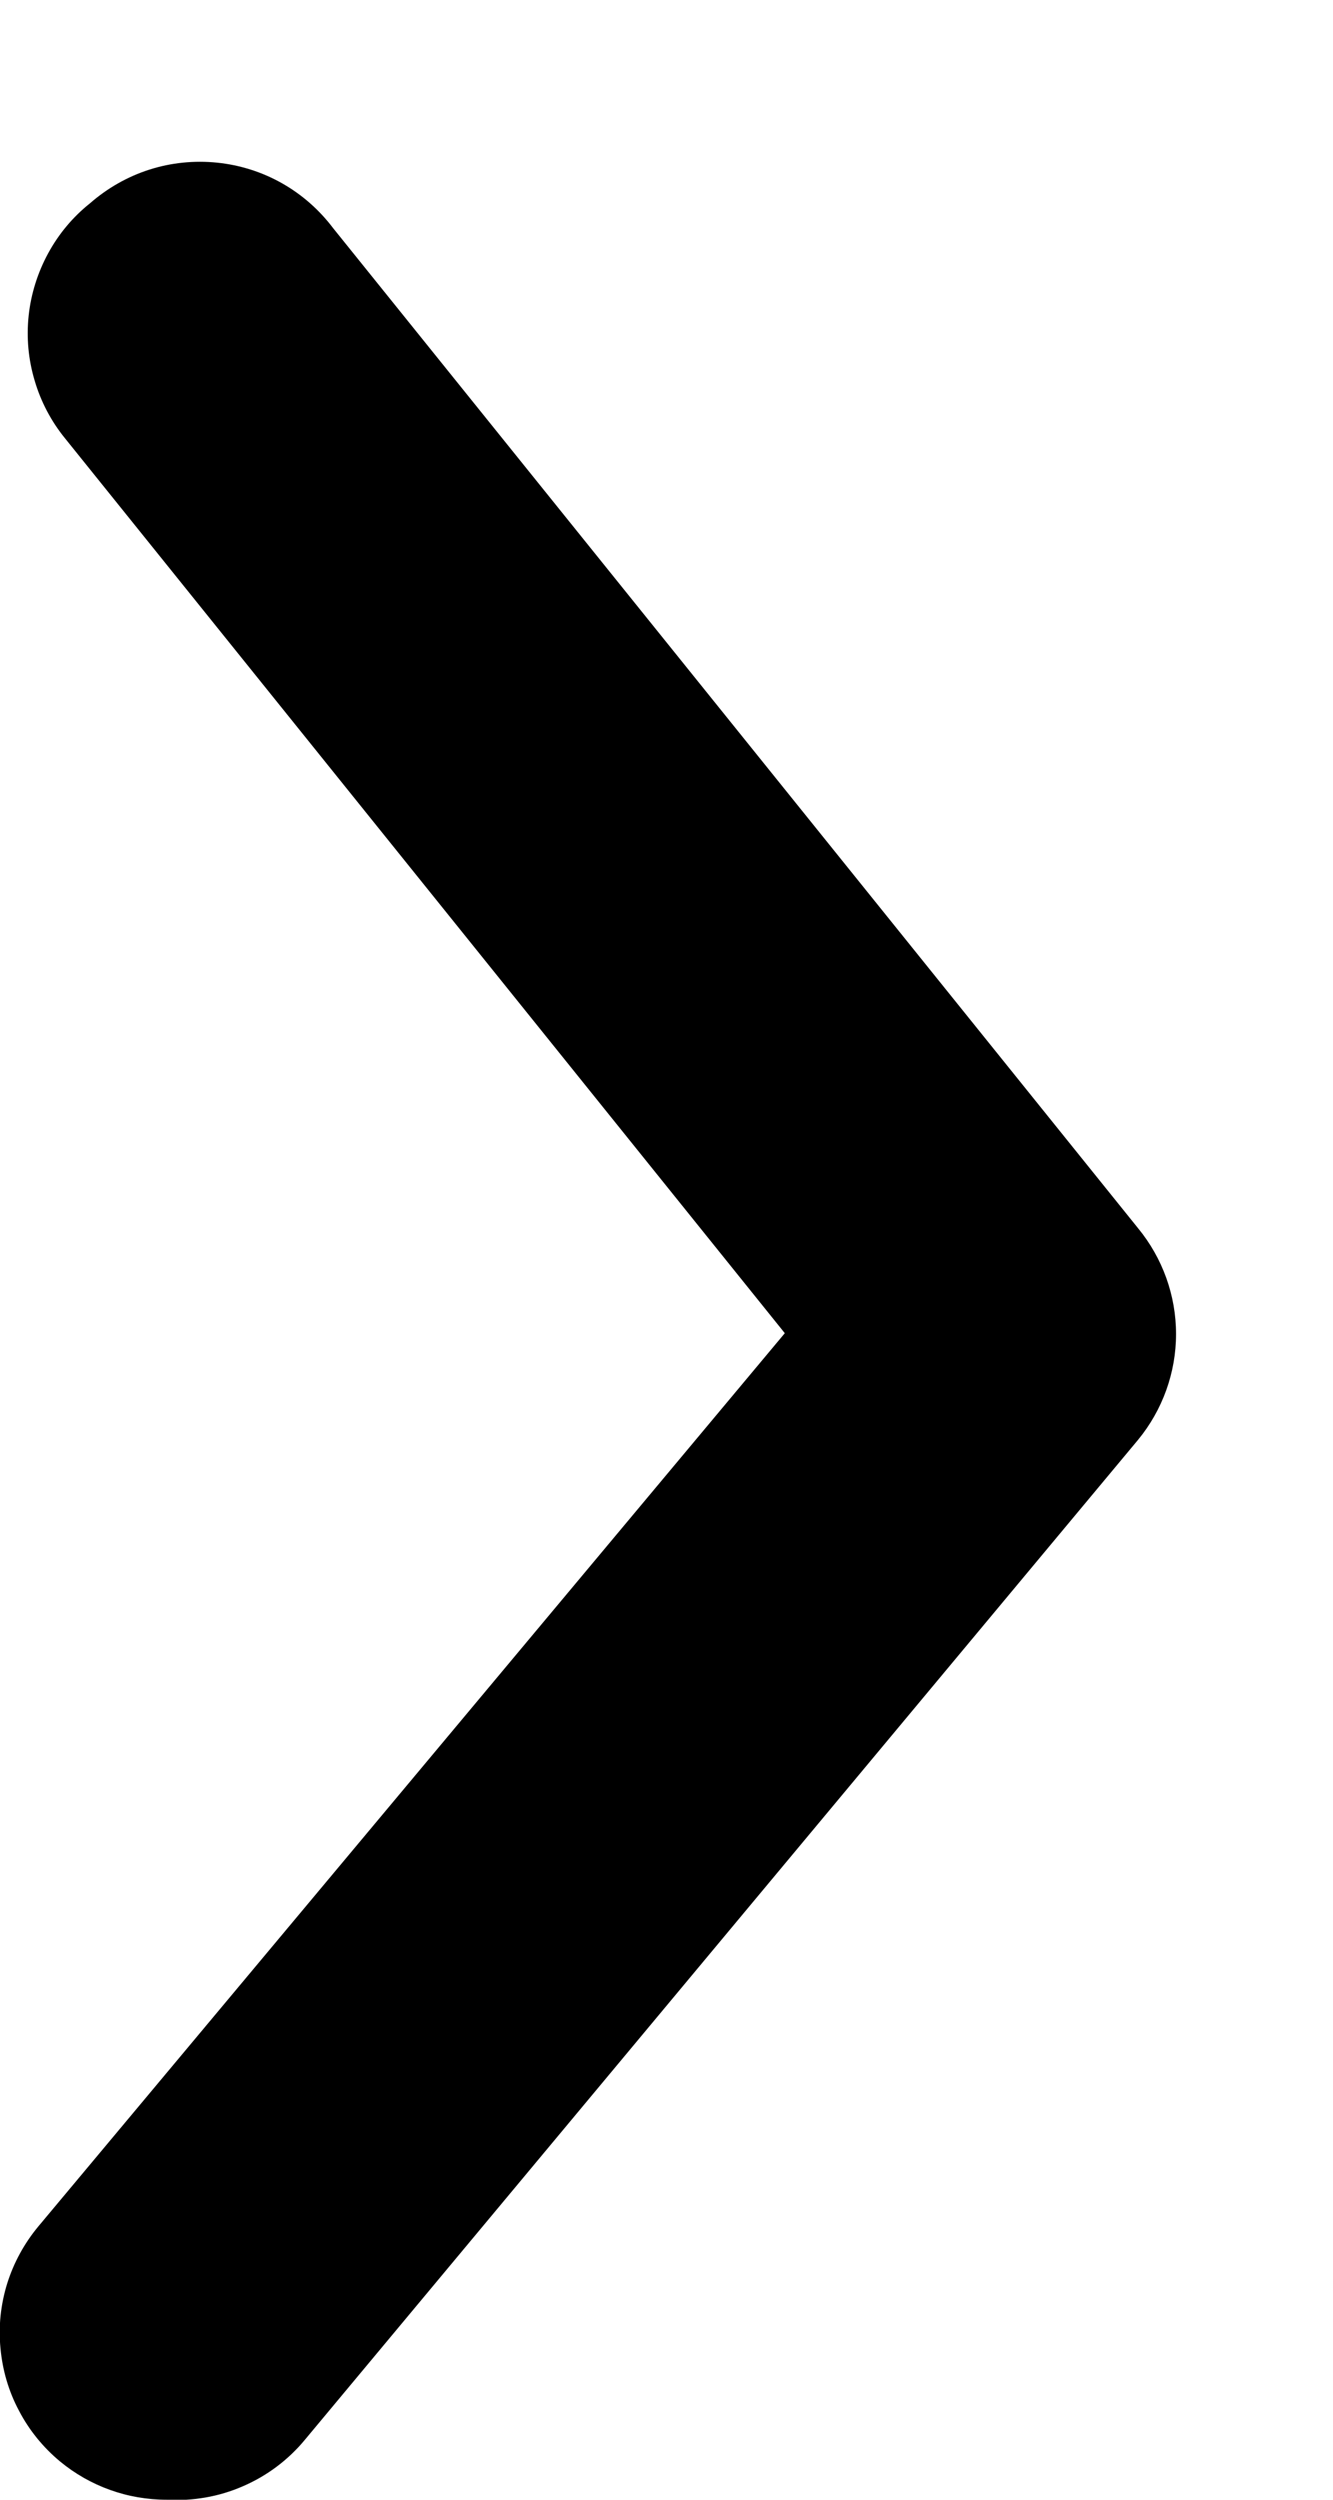 <svg width="8" height="15" viewBox="0 0 8 15" fill="none" xmlns="http://www.w3.org/2000/svg">
<path d="M1 15C0.766 15 0.54 14.919 0.36 14.77C0.259 14.686 0.175 14.583 0.114 14.466C0.052 14.35 0.015 14.223 0.003 14.092C-0.01 13.961 0.004 13.829 0.043 13.703C0.082 13.578 0.146 13.461 0.23 13.36L4.71 8L0.39 2.63C0.307 2.528 0.245 2.41 0.208 2.284C0.17 2.157 0.158 2.025 0.172 1.894C0.186 1.763 0.226 1.636 0.289 1.52C0.352 1.404 0.437 1.302 0.54 1.22C0.644 1.129 0.765 1.06 0.896 1.018C1.027 0.976 1.166 0.962 1.303 0.976C1.44 0.99 1.573 1.032 1.693 1.1C1.813 1.168 1.917 1.26 2 1.37L6.83 7.37C6.977 7.549 7.058 7.773 7.058 8.005C7.058 8.237 6.977 8.461 6.83 8.64L1.83 14.64C1.73 14.761 1.602 14.857 1.458 14.919C1.314 14.982 1.157 15.009 1 15Z" fill="black"/>
</svg>
